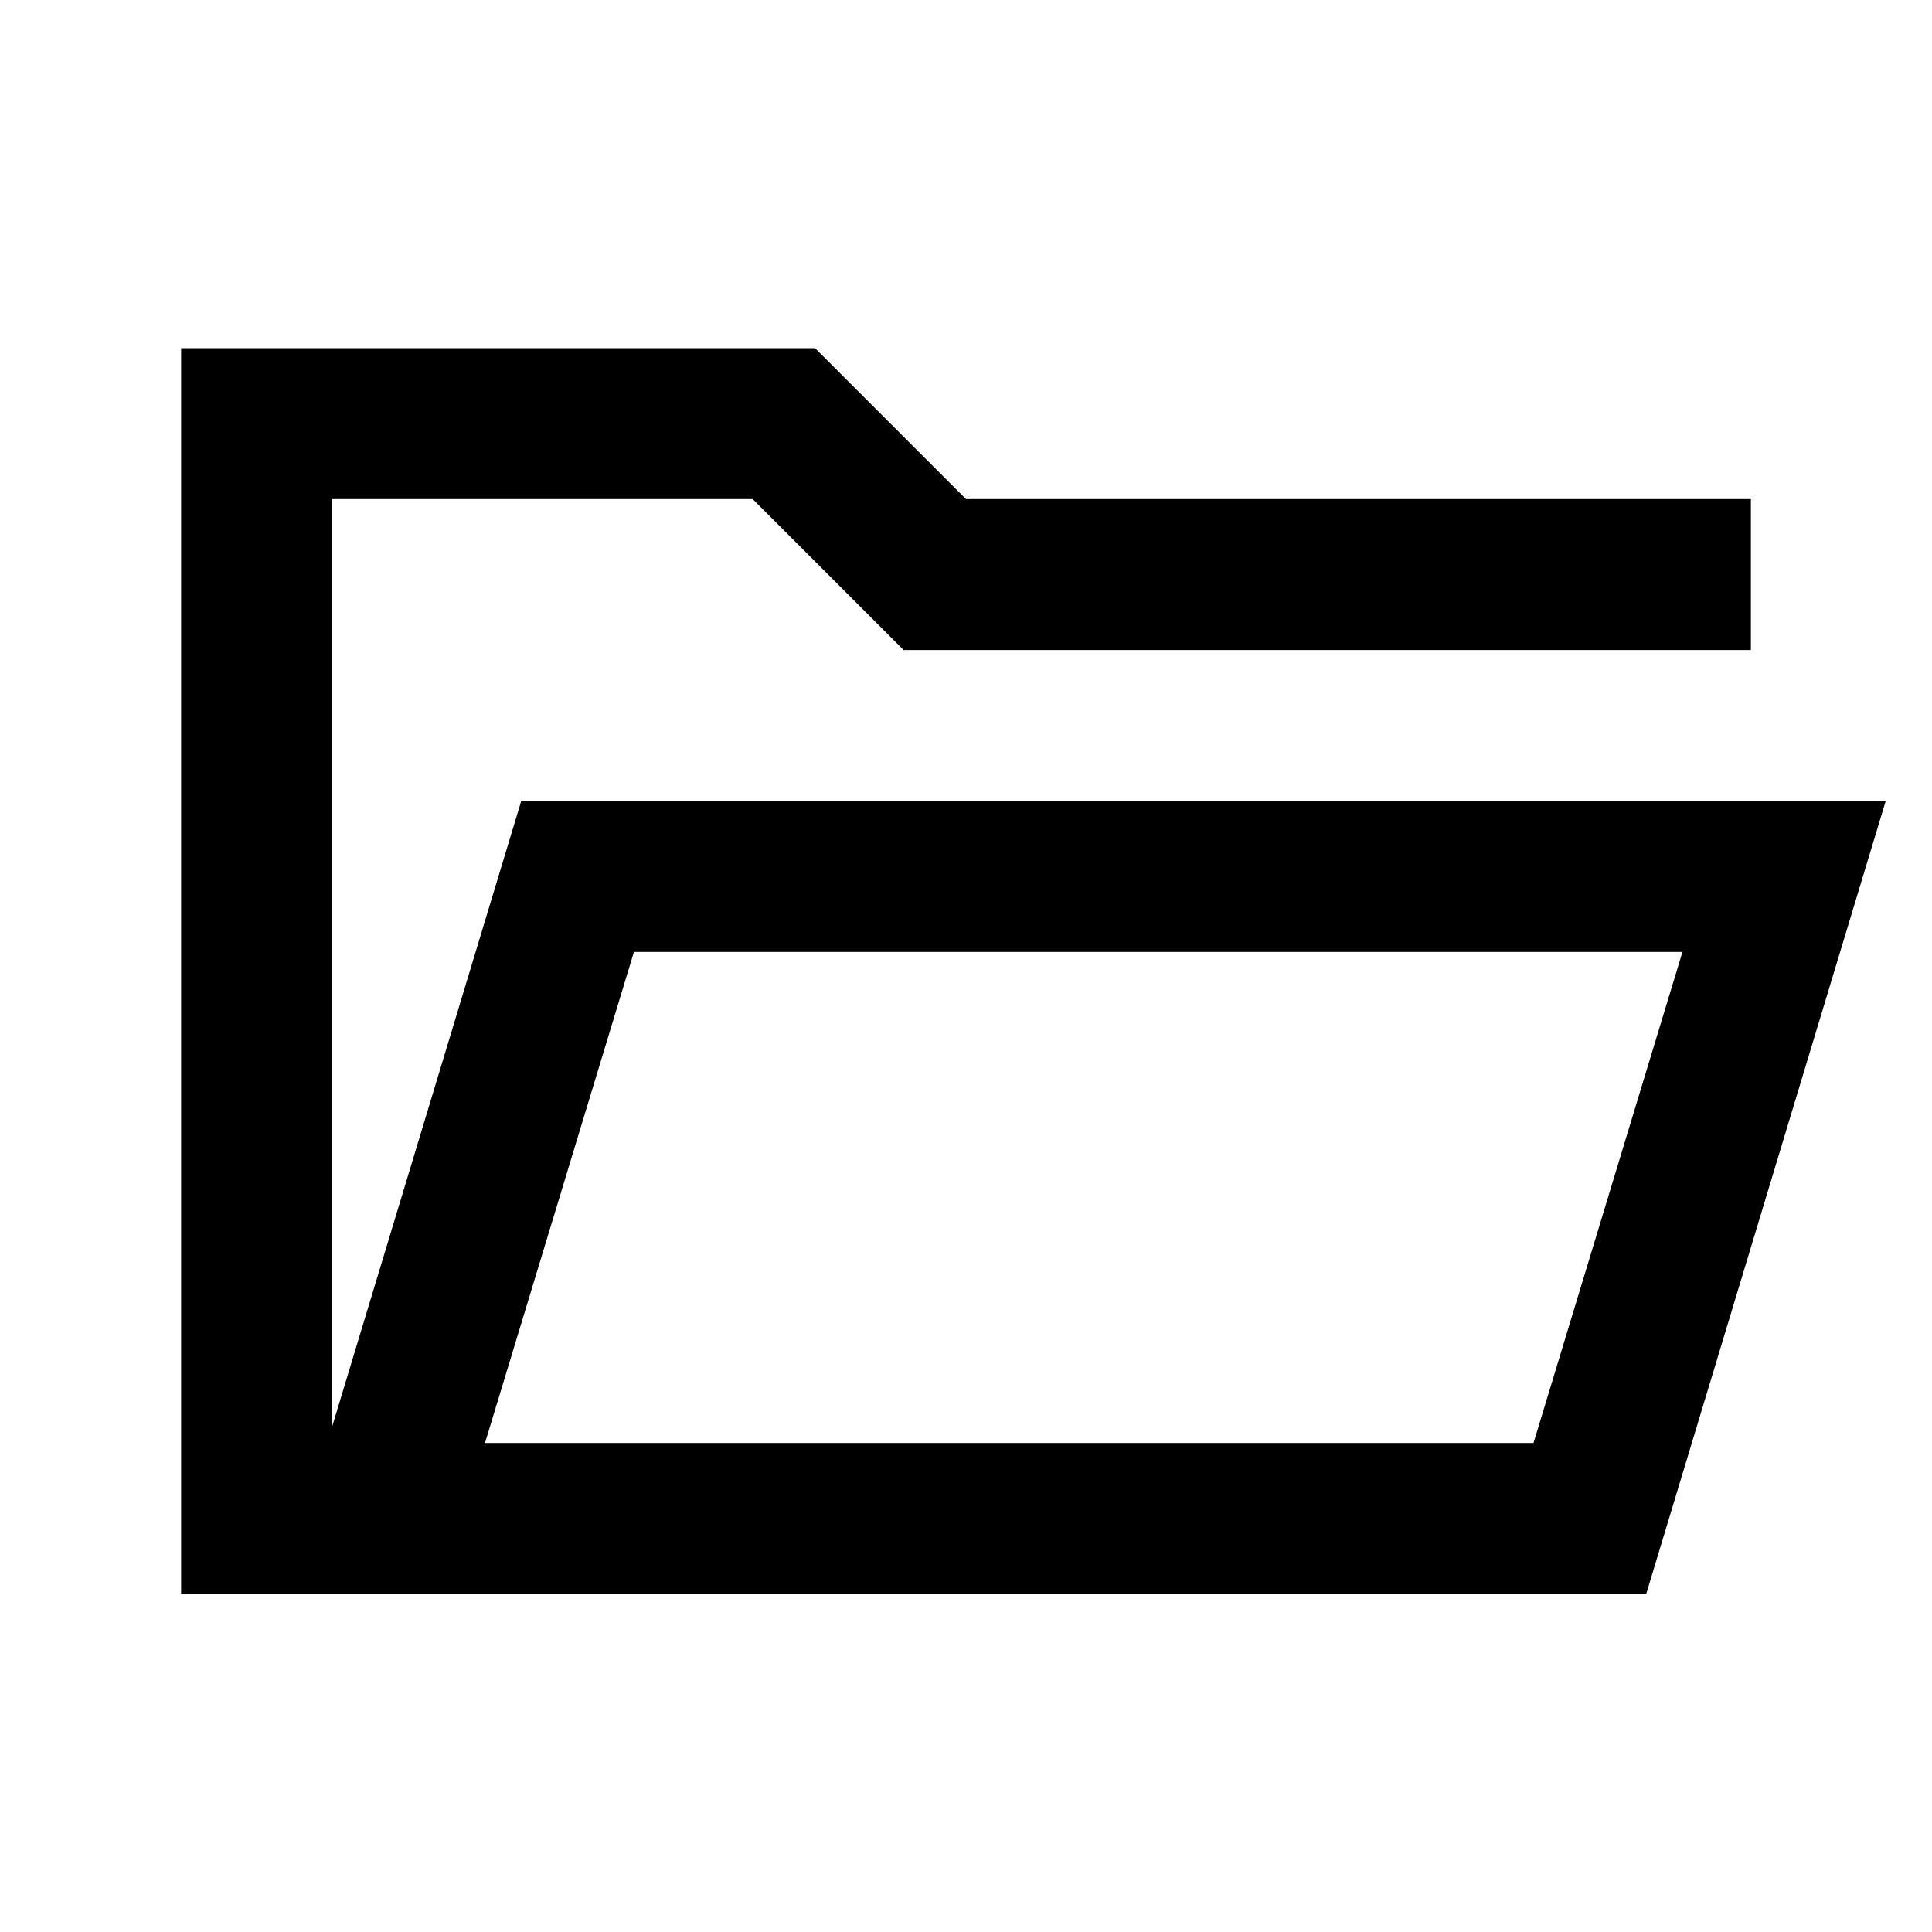 <svg xmlns="http://www.w3.org/2000/svg" height="24" width="24"><path d="M2.25 19.8V4.325H10.125L12 6.2H21.75V8.075H11.225L9.35 6.2H4.125V17.725L6.475 9.95H23.425L20.45 19.8ZM6.025 17.925H19.05L20.9 11.825H7.875ZM6.025 17.925 7.875 11.825 6.025 17.925ZM4.125 8.075V6.2V8.075Z"/></svg>